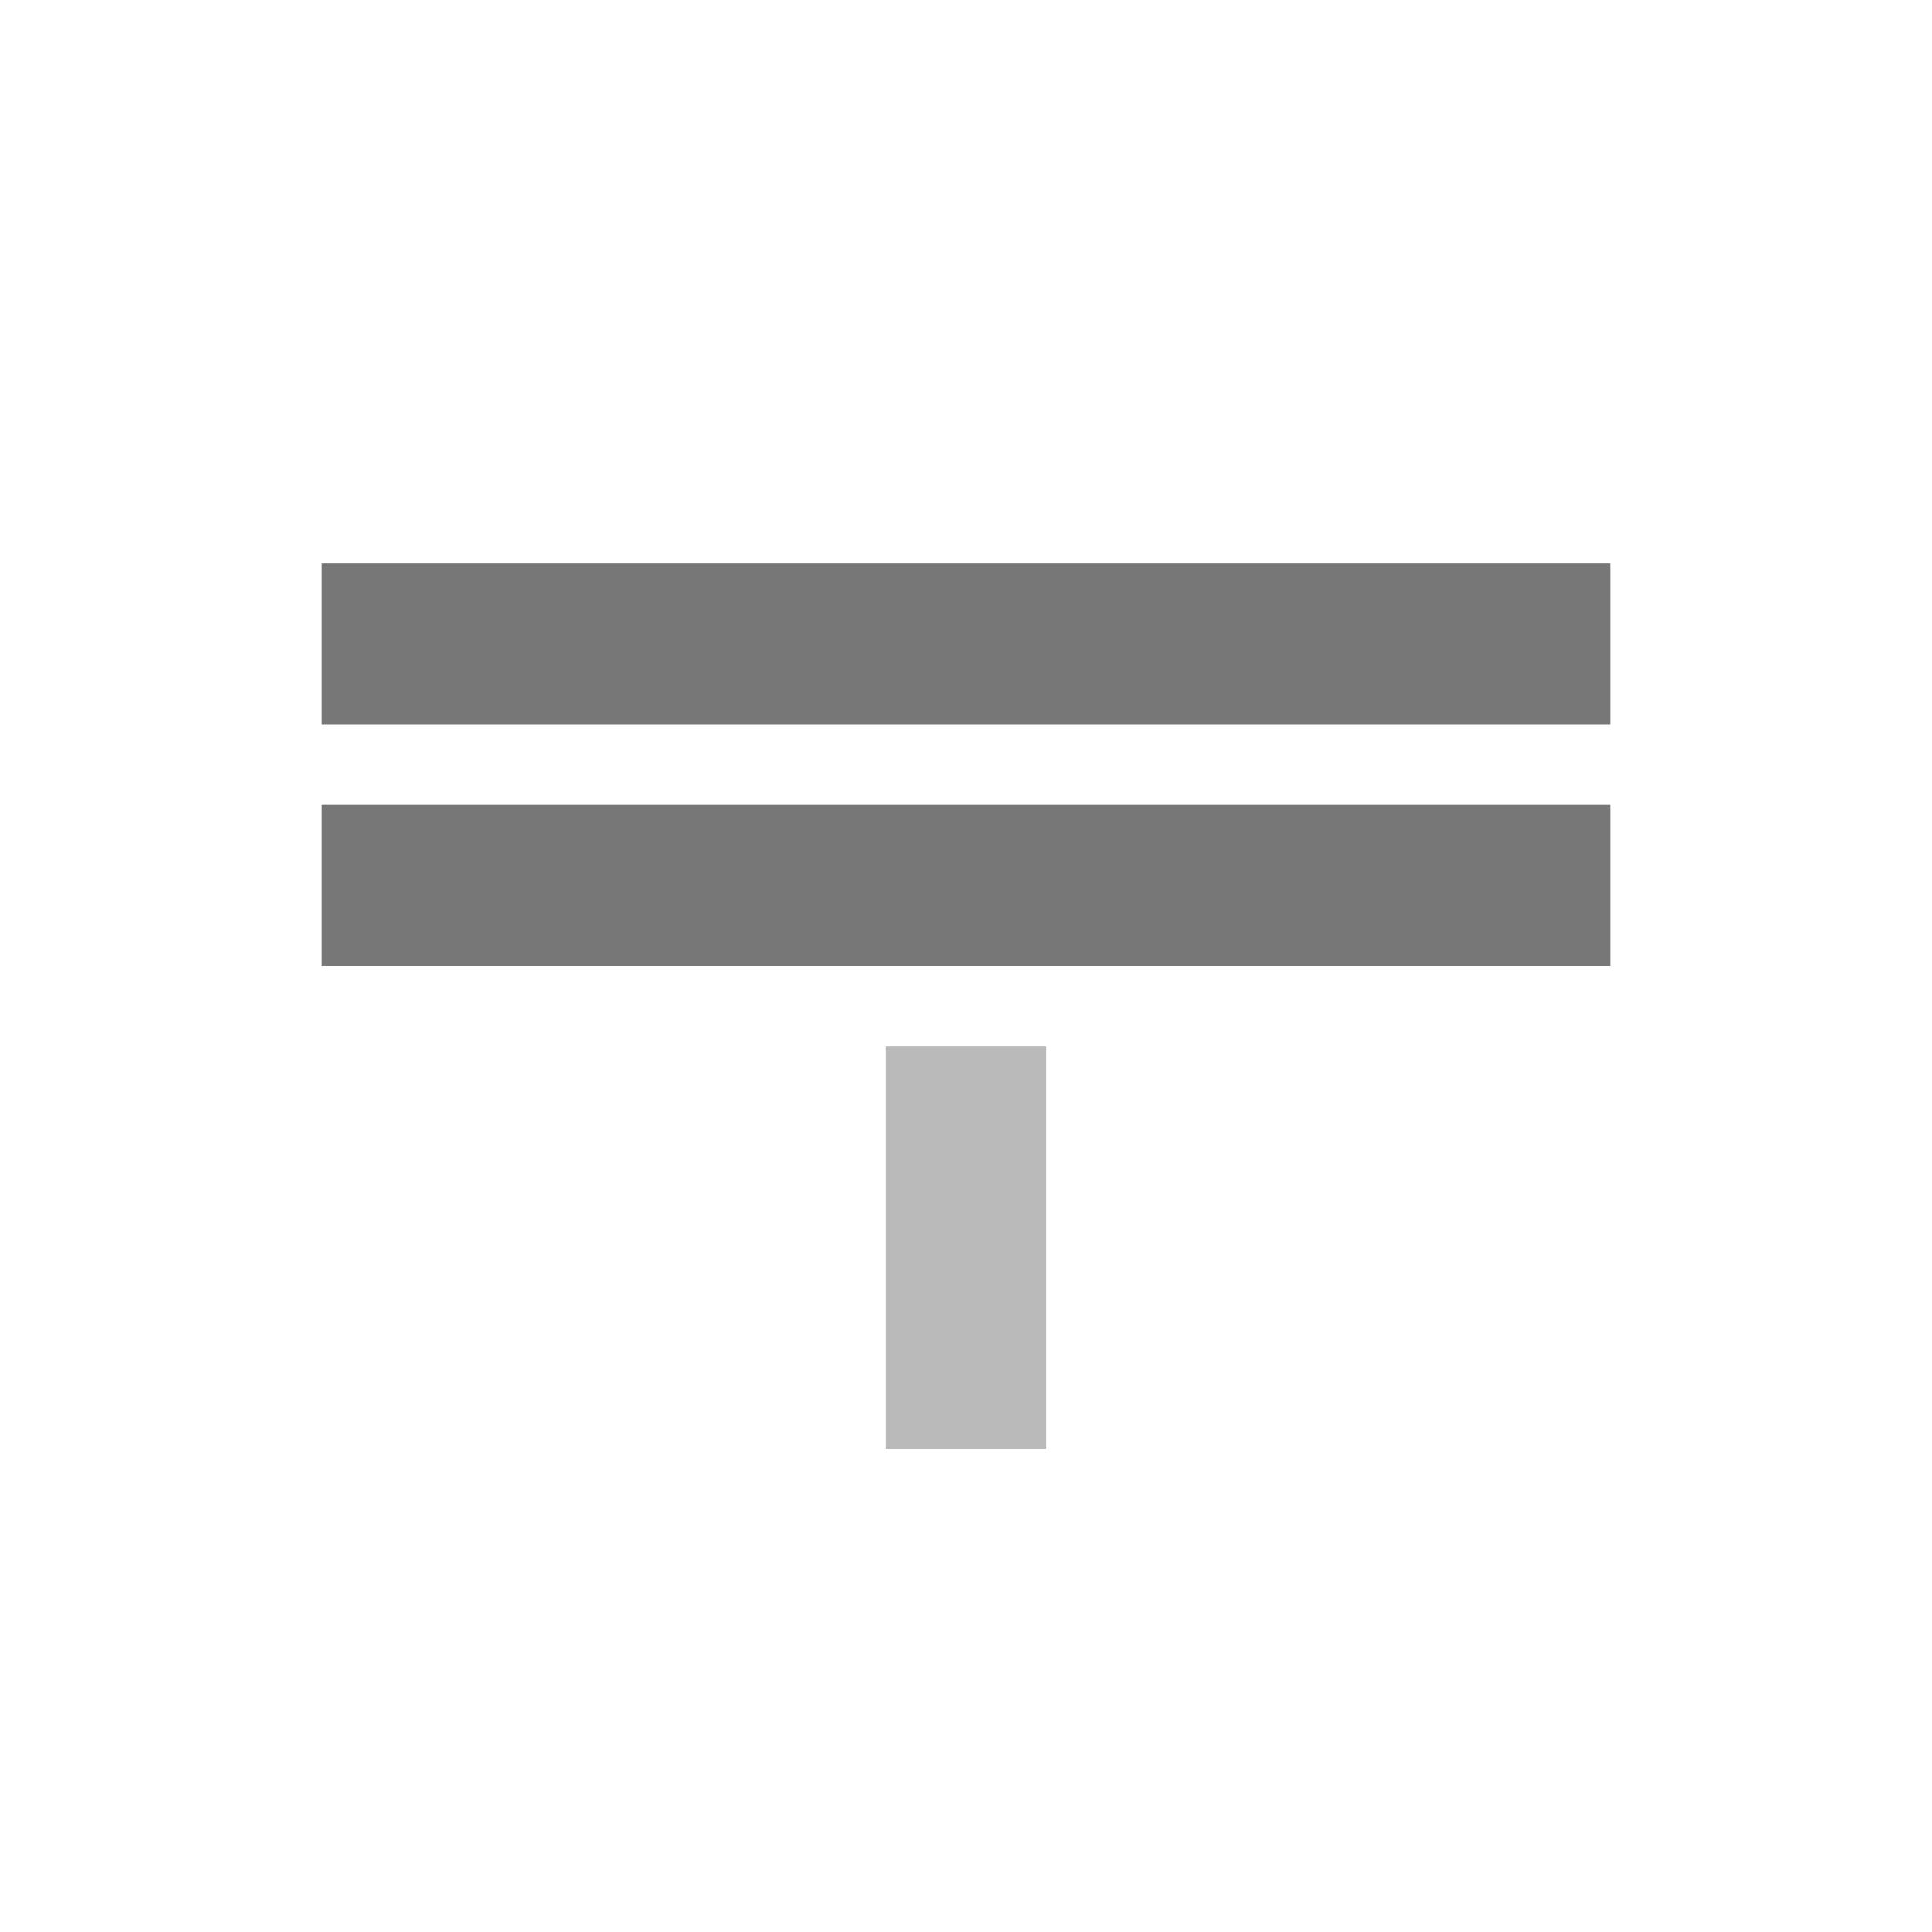 <svg xmlns="http://www.w3.org/2000/svg" width="24" height="24" viewBox="0 0 24 24">
  <title>
    EVAlignTop
  </title>
  <g fill="none" fill-rule="evenodd">
    <rect width="24" height="24" fill="none"/>
    <rect width="16" height="2" x="4" y="7" fill="#777777"/>
    <rect width="16" height="2" x="4" y="10" fill="#777777"/>
    <rect width="2" height="5" x="11" y="13" fill="#777777" fill-opacity=".5"/>
  </g>
</svg>
